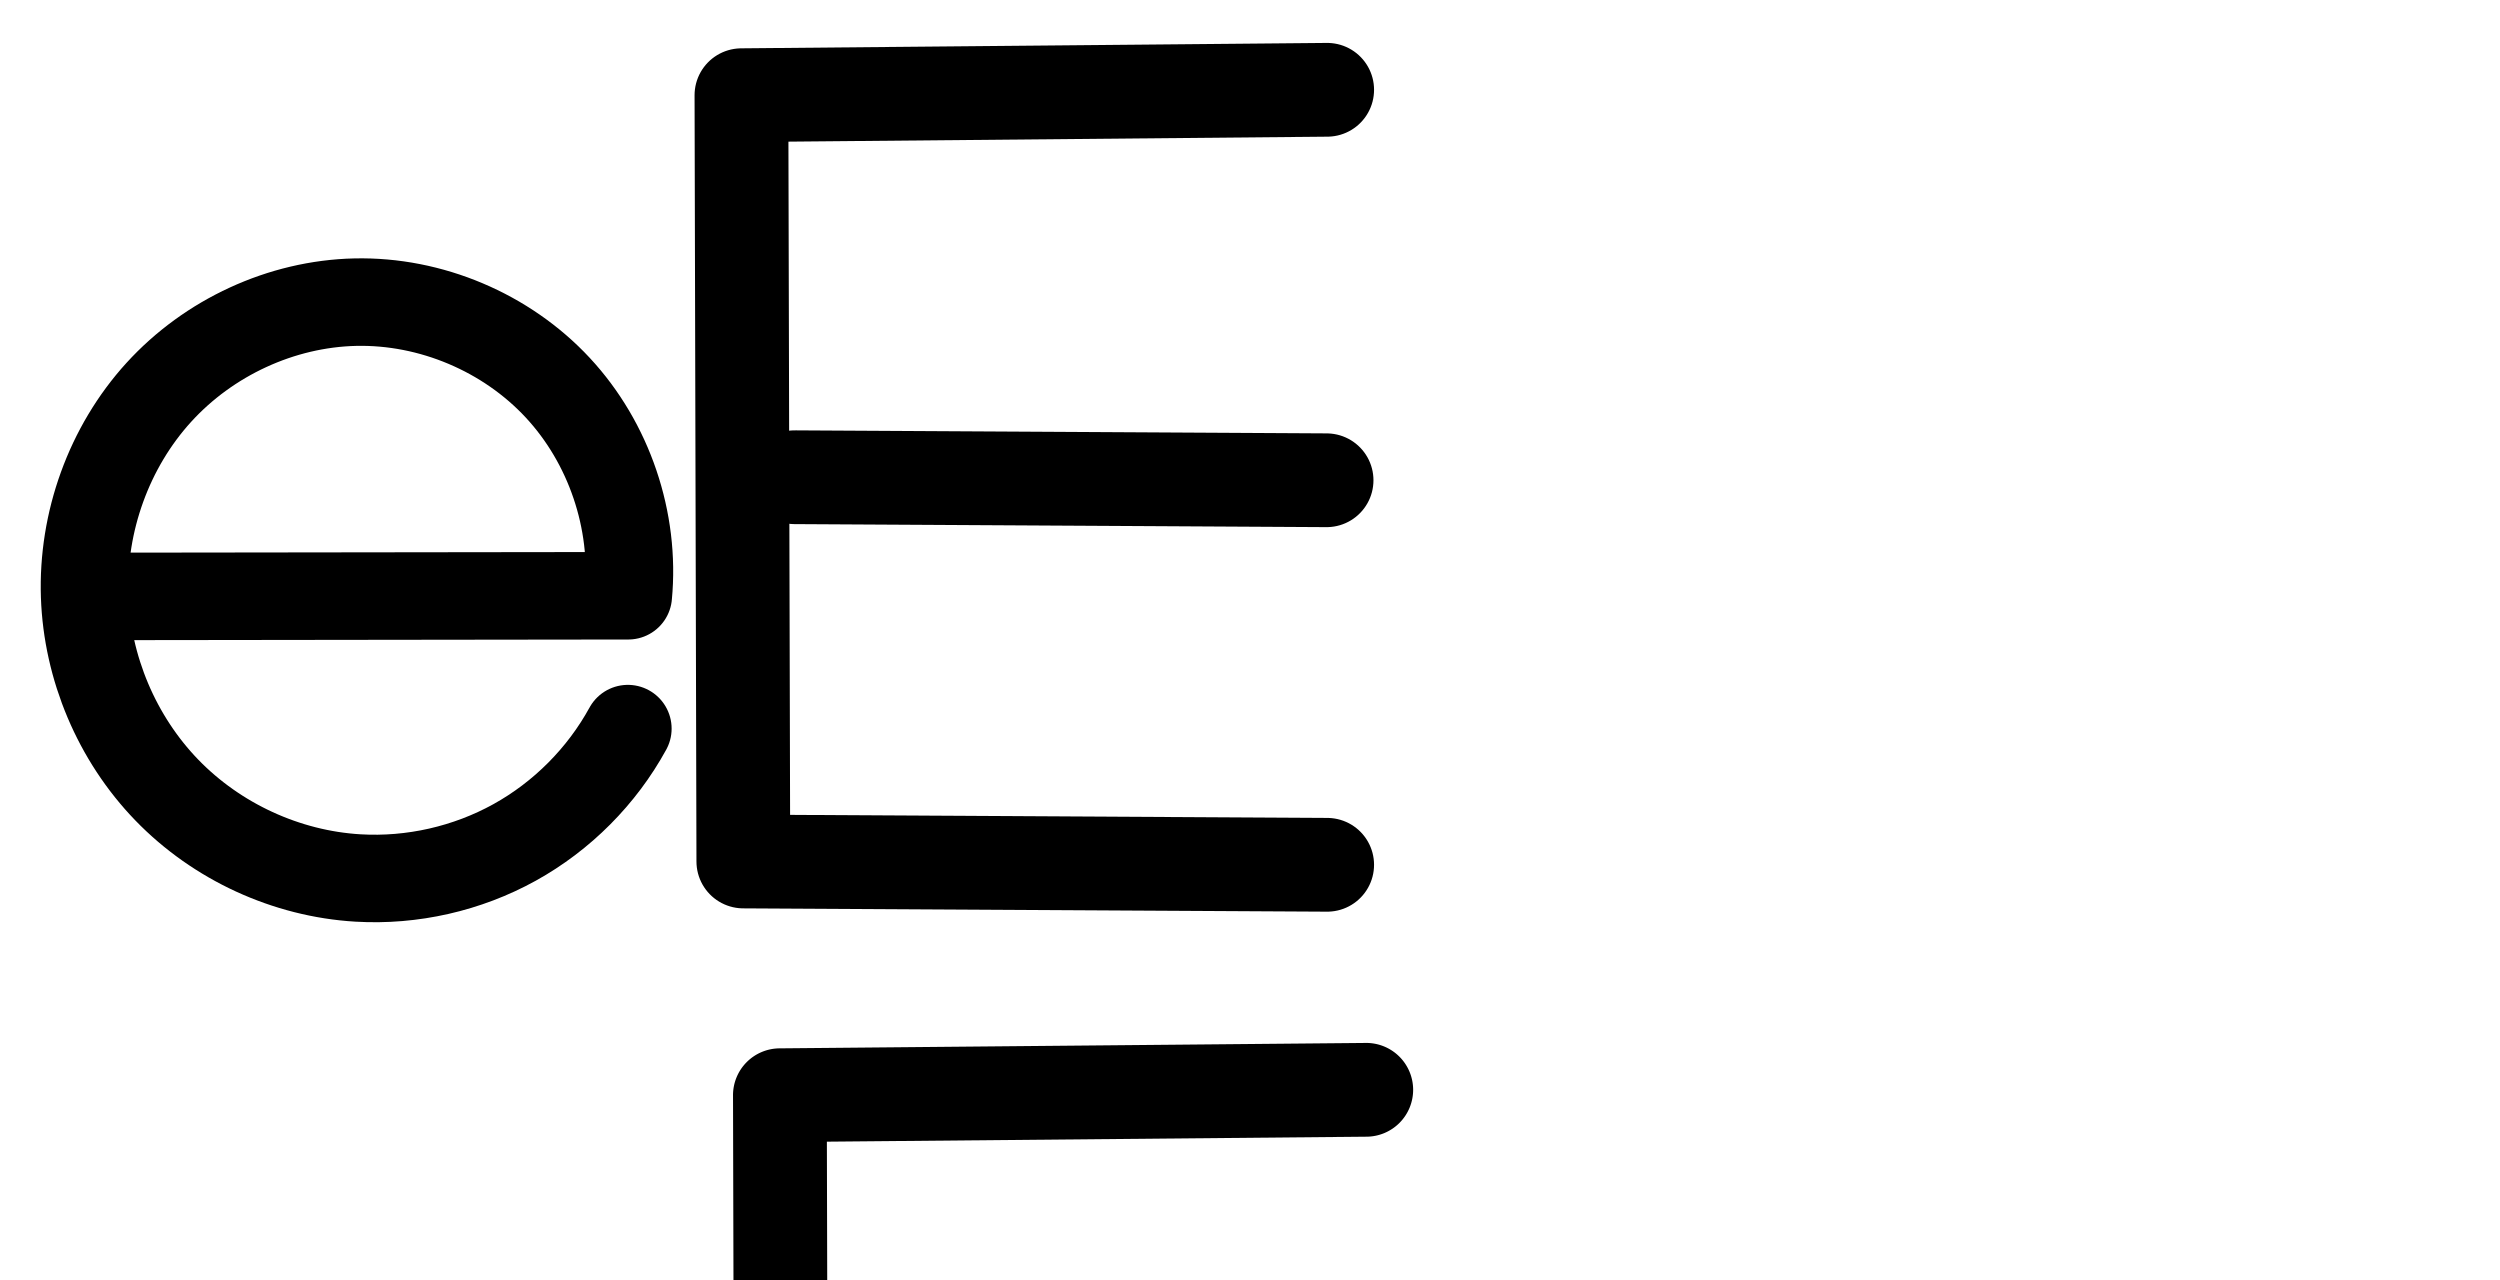 <?xml version="1.0" encoding="UTF-8" standalone="no"?>
<svg
   xmlns:dc="http://purl.org/dc/elements/1.1/"
   xmlns:cc="http://creativecommons.org/ns#"
   xmlns:rdf="http://www.w3.org/1999/02/22-rdf-syntax-ns#"
   xmlns:svg="http://www.w3.org/2000/svg"
   xmlns="http://www.w3.org/2000/svg"
   xmlns:sodipodi="http://sodipodi.sourceforge.net/DTD/sodipodi-0.dtd"
   xmlns:inkscape="http://www.inkscape.org/namespaces/inkscape"
   version="1.1"
   id="svg2992"
   height="2048"
   width="4000"
   inkscape:version="0.91 r13725"
   sodipodi:docname="e.svg">
  <sodipodi:namedview
     pagecolor="#ffffff"
     bordercolor="#666666"
     borderopacity="1"
     objecttolerance="10"
     gridtolerance="10"
     guidetolerance="10"
     inkscape:pageopacity="0"
     inkscape:pageshadow="2"
     inkscape:window-width="1600"
     inkscape:window-height="851"
     id="namedview33"
     showgrid="true"
     showguides="true"
     inkscape:guide-bbox="true"
     inkscape:snap-grids="false"
     inkscape:zoom="0.23122392"
     inkscape:cx="801.85949"
     inkscape:cy="1115.6058"
     inkscape:window-x="1599"
     inkscape:window-y="-1"
     inkscape:window-maximized="1"
     inkscape:current-layer="layer1-6">
    <inkscape:grid
       type="xygrid"
       id="grid4162" />
    <sodipodi:guide
       orientation="0,1"
       position="400,600"
       id="guide4164"
       inkscape:label=""
       inkscape:color="rgb(0,0,255)" />
    <sodipodi:guide
       orientation="0,1"
       position="-880,1600"
       id="guide4166" />
  </sodipodi:namedview>
  <defs
     id="defs5498">
    <inkscape:path-effect
       effect="spiro"
       id="path-effect4277-7-2-4-0"
       is_visible="true" />
    <inkscape:path-effect
       effect="spiro"
       id="path-effect4277-7-2-4-0-7"
       is_visible="true" />
    <inkscape:path-effect
       effect="spiro"
       id="path-effect4277-7-2-4-0-8"
       is_visible="true" />
  </defs>
  <g
     transform="translate(5944.954,1347.694)"
     id="layer1">
    <g
       id="layer1-6"
       transform="translate(-14814.53,16.043)">
      <path
         style="fill:none;fill-rule:evenodd;stroke:#000000;stroke-width:150;stroke-linecap:round;stroke-linejoin:round;stroke-miterlimit:4;stroke-dasharray:none;stroke-opacity:1"
         d="m 10993.06,-1220.062 -937.186,8.65 3.025,1226.051 934.159,5.299"
         id="path4139"
         inkscape:connector-curvature="0"
         sodipodi:nodetypes="cccc" />
      <path
         style="fill:none;fill-rule:evenodd;stroke:#000000;stroke-width:150;stroke-linecap:round;stroke-linejoin:round;stroke-miterlimit:4;stroke-dasharray:none;stroke-opacity:1"
         d="m 10141.012,-600.166 851.095,4.856"
         id="path4141"
         inkscape:connector-curvature="0"
         sodipodi:nodetypes="cc" />
      <path
         style="fill:none;fill-rule:evenodd;stroke:#000000;stroke-width:140;stroke-linecap:round;stroke-linejoin:round;stroke-miterlimit:4;stroke-dasharray:none;stroke-opacity:1"
         d="m 9020.663,-409.457 854.16,-1.068 c 11.464,-120.188 -30.688,-244.498 -112.89,-332.925 -82.202,-88.427 -203.11,-139.525 -323.814,-136.849 -118.509,2.627 -234.622,56.677 -314.435,144.319 -79.813,87.642 -122.703,207.425 -118.695,325.896 3.885,114.833 51.52,227.727 131.391,310.324 79.871,82.597 191.275,134.03 305.974,140.807 86.643,5.119 174.624,-14.857 250.561,-56.89 75.937,-42.032 139.578,-105.981 181.244,-182.12"
         id="path4275-3-0-8-3"
         inkscape:path-effect="#path-effect4277-7-2-4-0"
         inkscape:original-d="m 9020.6627,-409.45707 854.1597,-1.06839 c 0,0 -222.9033,-470.26176 -436.7037,-469.774 -213.0992,0.48616 -435.8513,257.13205 -433.1305,470.21447 2.6742,209.42837 230.1989,420.312543 437.3646,451.130513 162.7226,24.206604 431.8051,-239.009813 431.8051,-239.009813"
         inkscape:connector-curvature="0"
         sodipodi:nodetypes="ccaaac" />
      <path
         style="color:#000000;font-style:normal;font-variant:normal;font-weight:normal;font-stretch:normal;font-size:medium;line-height:normal;font-family:sans-serif;text-indent:0;text-align:start;text-decoration:none;text-decoration-line:none;text-decoration-style:solid;text-decoration-color:#000000;letter-spacing:normal;word-spacing:normal;text-transform:none;direction:ltr;block-progression:tb;writing-mode:lr-tb;baseline-shift:baseline;text-anchor:start;white-space:normal;clip-rule:nonzero;display:inline;overflow:visible;visibility:visible;opacity:1;isolation:auto;mix-blend-mode:normal;color-interpolation:sRGB;color-interpolation-filters:linearRGB;solid-color:#000000;solid-opacity:1;fill:#000000;fill-opacity:1;fill-rule:evenodd;stroke:none;stroke-width:150;stroke-linecap:round;stroke-linejoin:round;stroke-miterlimit:4;stroke-dasharray:none;stroke-dashoffset:0;stroke-opacity:1;color-rendering:auto;image-rendering:auto;shape-rendering:auto;text-rendering:auto;enable-background:accumulate"
         d="M 2184.316 1668.717 L 1247.131 1677.367 A 75.007 75.007 0 0 0 1172.822 1752.549 L 1175.848 2978.6 A 75.007 75.007 0 0 0 1250.422 3053.414 L 2184.582 3058.713 A 75.007 75.007 0 1 0 2185.432 2908.715 L 1325.664 2903.838 L 1324.516 2438.156 A 75.007 75.007 0 0 0 1332.533 2438.609 L 2183.627 2443.465 A 75.007 75.007 0 1 0 2184.484 2293.469 L 1333.389 2288.611 A 75.007 75.007 0 0 0 1324.147 2289.066 L 1323.006 1826.672 L 2185.701 1818.711 A 75.007 75.007 0 1 0 2184.316 1668.717 z "
         transform="translate(8869.576,-1363.737)"
         id="path4139-2" />
      <path
         style="color:#000000;font-style:normal;font-variant:normal;font-weight:normal;font-stretch:normal;font-size:medium;line-height:normal;font-family:sans-serif;text-indent:0;text-align:start;text-decoration:none;text-decoration-line:none;text-decoration-style:solid;text-decoration-color:#000000;letter-spacing:normal;word-spacing:normal;text-transform:none;direction:ltr;block-progression:tb;writing-mode:lr-tb;baseline-shift:baseline;text-anchor:start;white-space:normal;clip-rule:nonzero;display:inline;overflow:visible;visibility:visible;opacity:1;isolation:auto;mix-blend-mode:normal;color-interpolation:sRGB;color-interpolation-filters:linearRGB;solid-color:#000000;solid-opacity:1;fill:#000000;fill-opacity:1;fill-rule:evenodd;stroke:none;stroke-width:140;stroke-linecap:round;stroke-linejoin:round;stroke-miterlimit:4;stroke-dasharray:none;stroke-dashoffset:0;stroke-opacity:1;color-rendering:auto;image-rendering:auto;shape-rendering:auto;text-rendering:auto;enable-background:accumulate"
         d="m 8073.982,-971.189 c -138.764,3.076 -271.716,65.132 -364.639,167.17 -92.786,101.887 -141.532,238.465 -136.9,375.395 4.486,132.609 58.669,261.105 151.029,356.617 92.388,95.541 219.314,154.175 352.166,162.023 100.131,5.916 200.831,-16.948 288.59,-65.523 87.759,-48.576 160.6,-121.768 208.752,-209.76 a 70.007,70.007 0 1 0 -122.814,-67.207 c -35.179,64.286 -89.62,118.989 -153.736,154.479 -64.116,35.489 -139.378,52.578 -212.533,48.256 -96.545,-5.704 -192.427,-49.934 -259.781,-119.588 -50.416,-52.137 -86.099,-119.731 -102.254,-191.117 l 790.463,-0.988 a 70.007,70.007 0 0 0 69.598,-63.352 c 13.437,-140.875 -34.953,-283.585 -131.305,-387.232 -96.351,-103.648 -235.155,-162.308 -376.635,-159.172 z m 3.102,139.965 c 99.927,-2.215 202.941,41.321 270.994,114.527 53.739,57.809 87.321,136.018 94.445,215.354 l -726.389,0.908 c 10.982,-77.447 44.806,-152.315 96.719,-209.32 66.704,-73.247 165.977,-119.291 264.231,-121.469 z"
         id="path4275-3-0-8-3-4"
         inkscape:connector-curvature="0" />
    </g>
  </g>
</svg>
